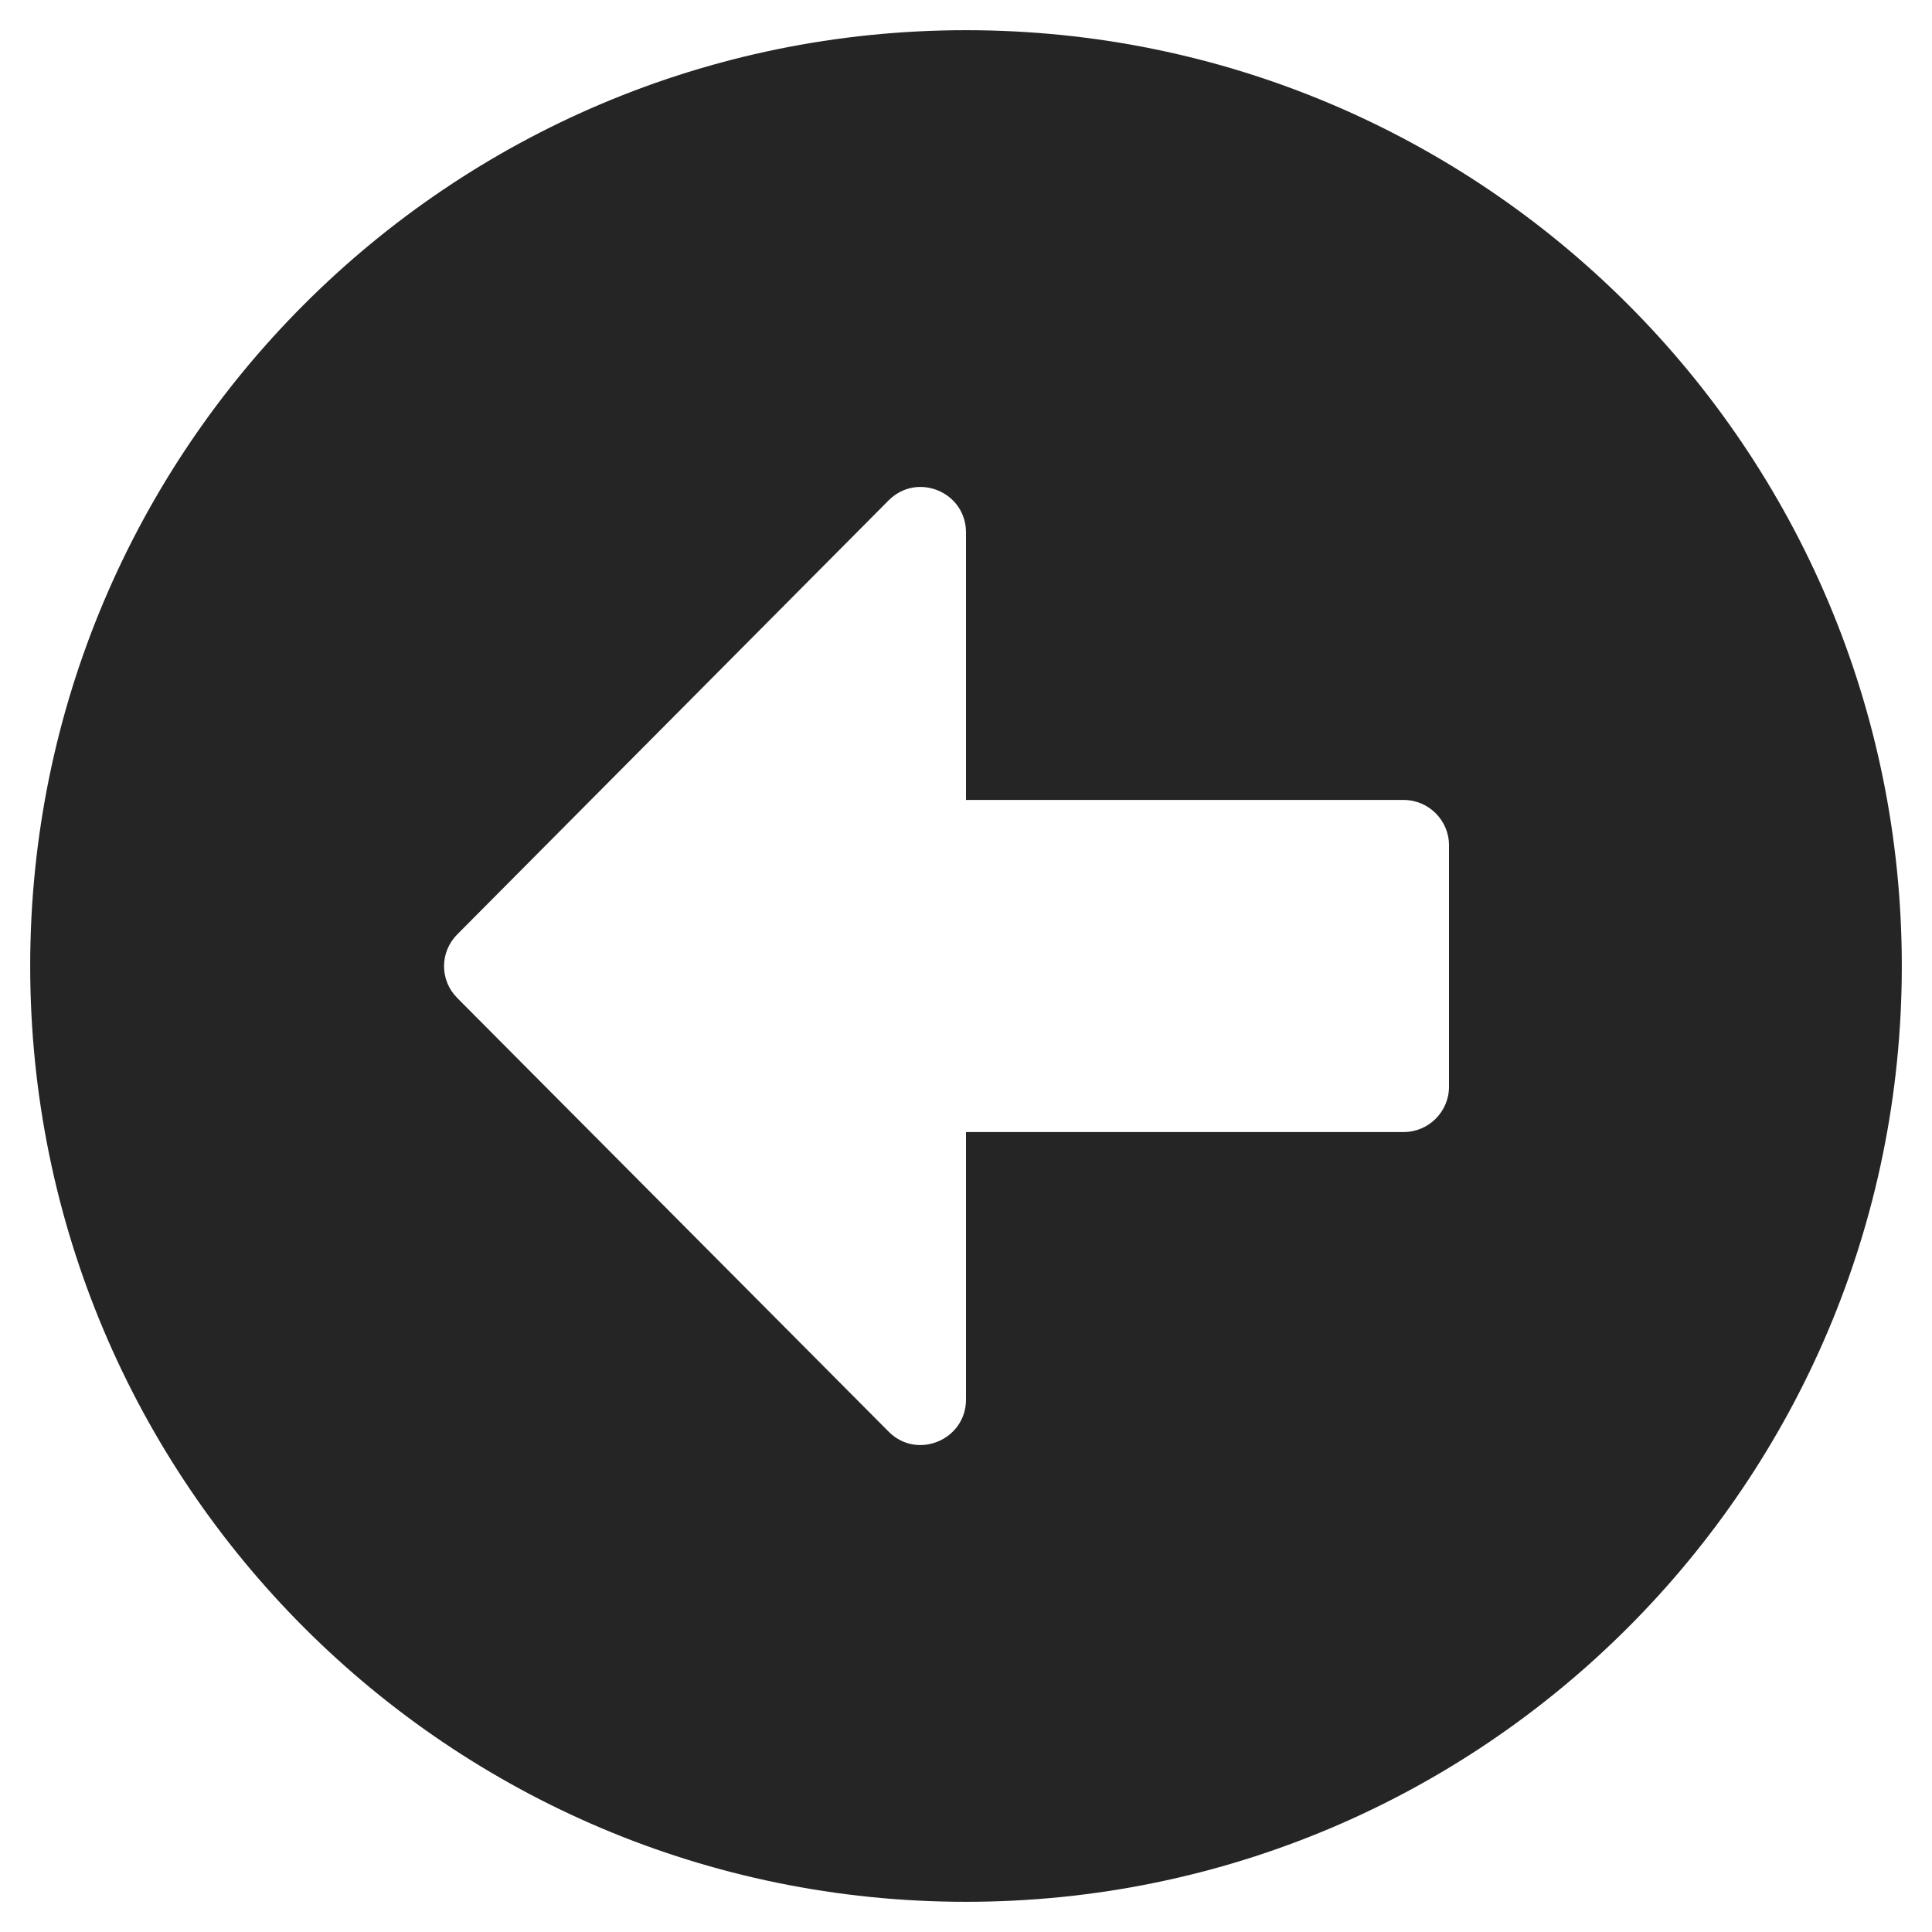 <svg width="70" height="70" viewBox="0 0 70 70" fill="none" xmlns="http://www.w3.org/2000/svg">
<path d="M35 1.094C16.27 1.094 1.094 16.27 1.094 35C1.094 53.73 16.27 68.906 35 68.906C53.73 68.906 68.906 53.73 68.906 35C68.906 16.27 53.73 1.094 35 1.094ZM50.859 41.016H35V50.709C35 52.172 33.223 52.91 32.197 51.871L16.57 36.162C15.928 35.52 15.928 34.494 16.57 33.852L32.197 18.129C33.236 17.09 35 17.828 35 19.291V28.984H50.859C51.762 28.984 52.5 29.723 52.5 30.625V39.375C52.5 40.277 51.762 41.016 50.859 41.016Z" fill="#252525"/>
</svg>
